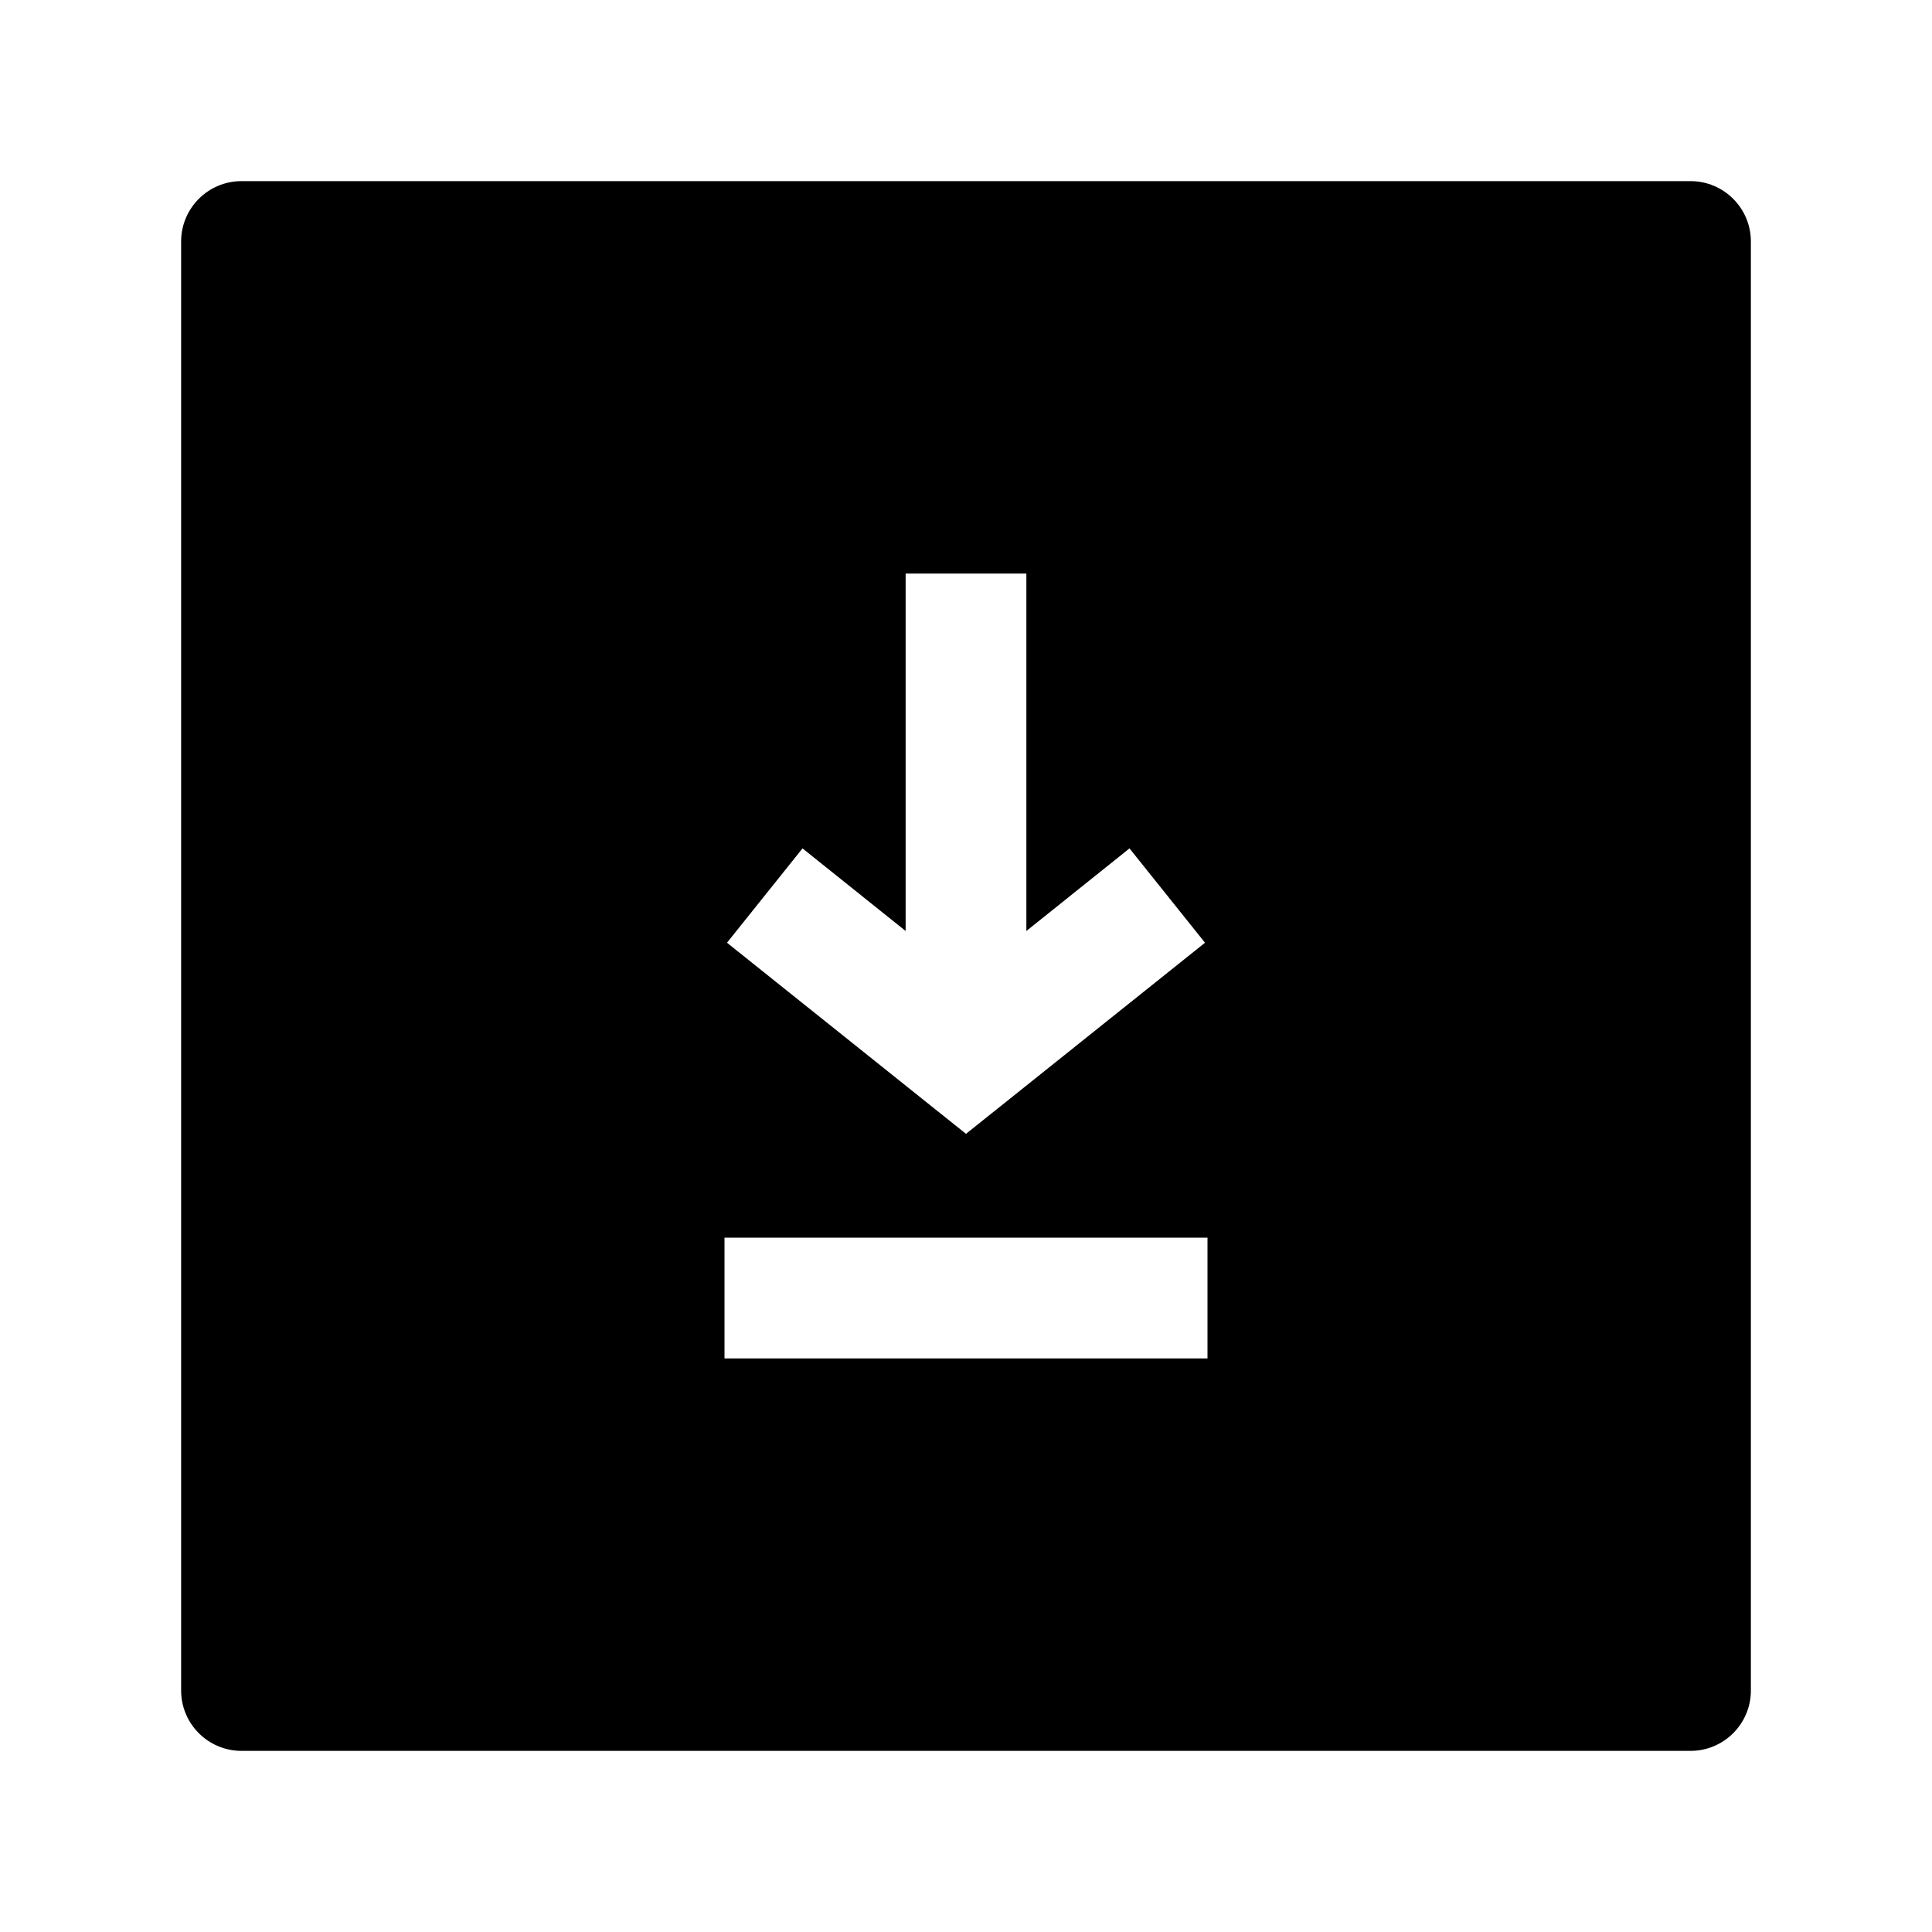 <svg width="24" height="24" viewBox="0 0 24 24" xmlns="http://www.w3.org/2000/svg">
    <path fill-rule="evenodd" clip-rule="evenodd" d="M3 2.25C2.586 2.25 2.25 2.586 2.25 3V21C2.25 21.414 2.586 21.75 3 21.75H21C21.414 21.75 21.75 21.414 21.75 21V3C21.75 2.586 21.414 2.25 21 2.25H3ZM12.75 11.565V7.125H11.25V11.565L9.969 10.539L9.031 11.711L12 14.085L14.969 11.711L14.031 10.539L12.75 11.565ZM15 16.875V15.375H9V16.875H15Z"/>
</svg>
